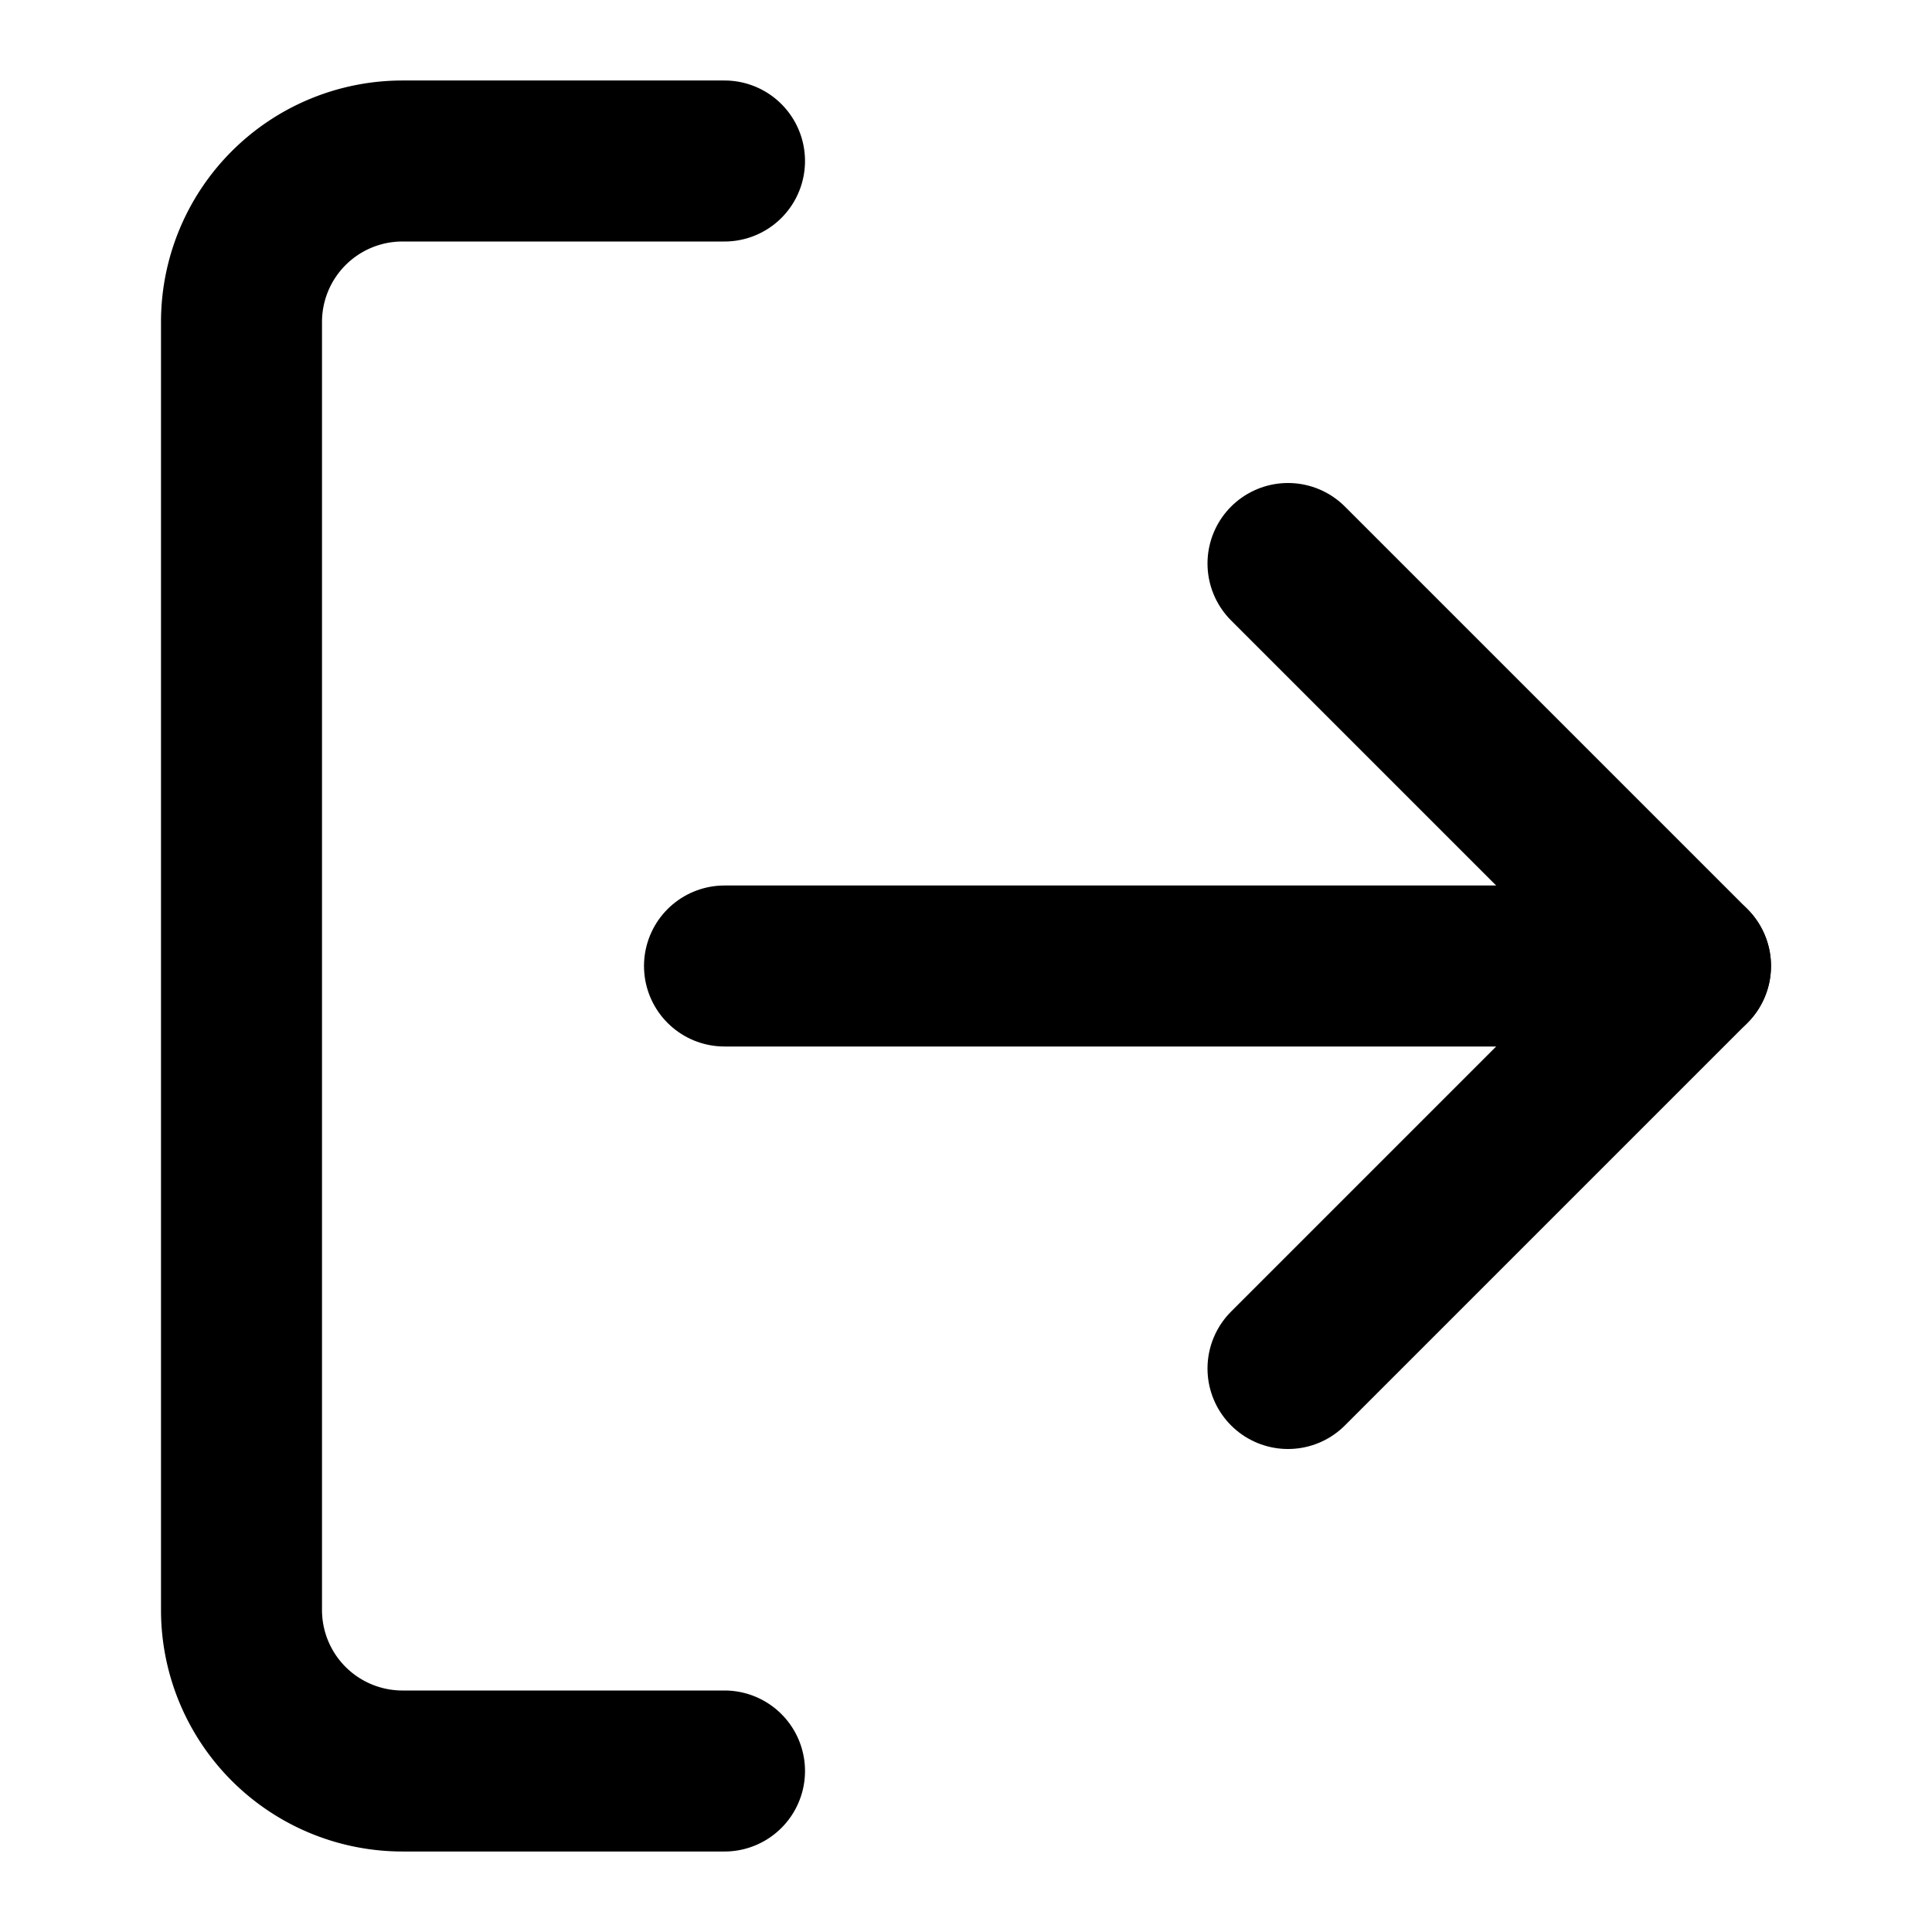<svg xmlns="http://www.w3.org/2000/svg" width="24" height="24" fill="none" stroke="currentColor" stroke-linecap="round"
    stroke-linejoin="round" stroke-width="2">
    <!-- Door -->
    <path d="M9 2H5a2 2 0 0 0-2 2v16a2 2 0 0 0 2 2h4" />
    <!-- Arrow pointing out -->
    <path d="M16 7l5 5-5 5" />
    <path d="M21 12H9" />
</svg>